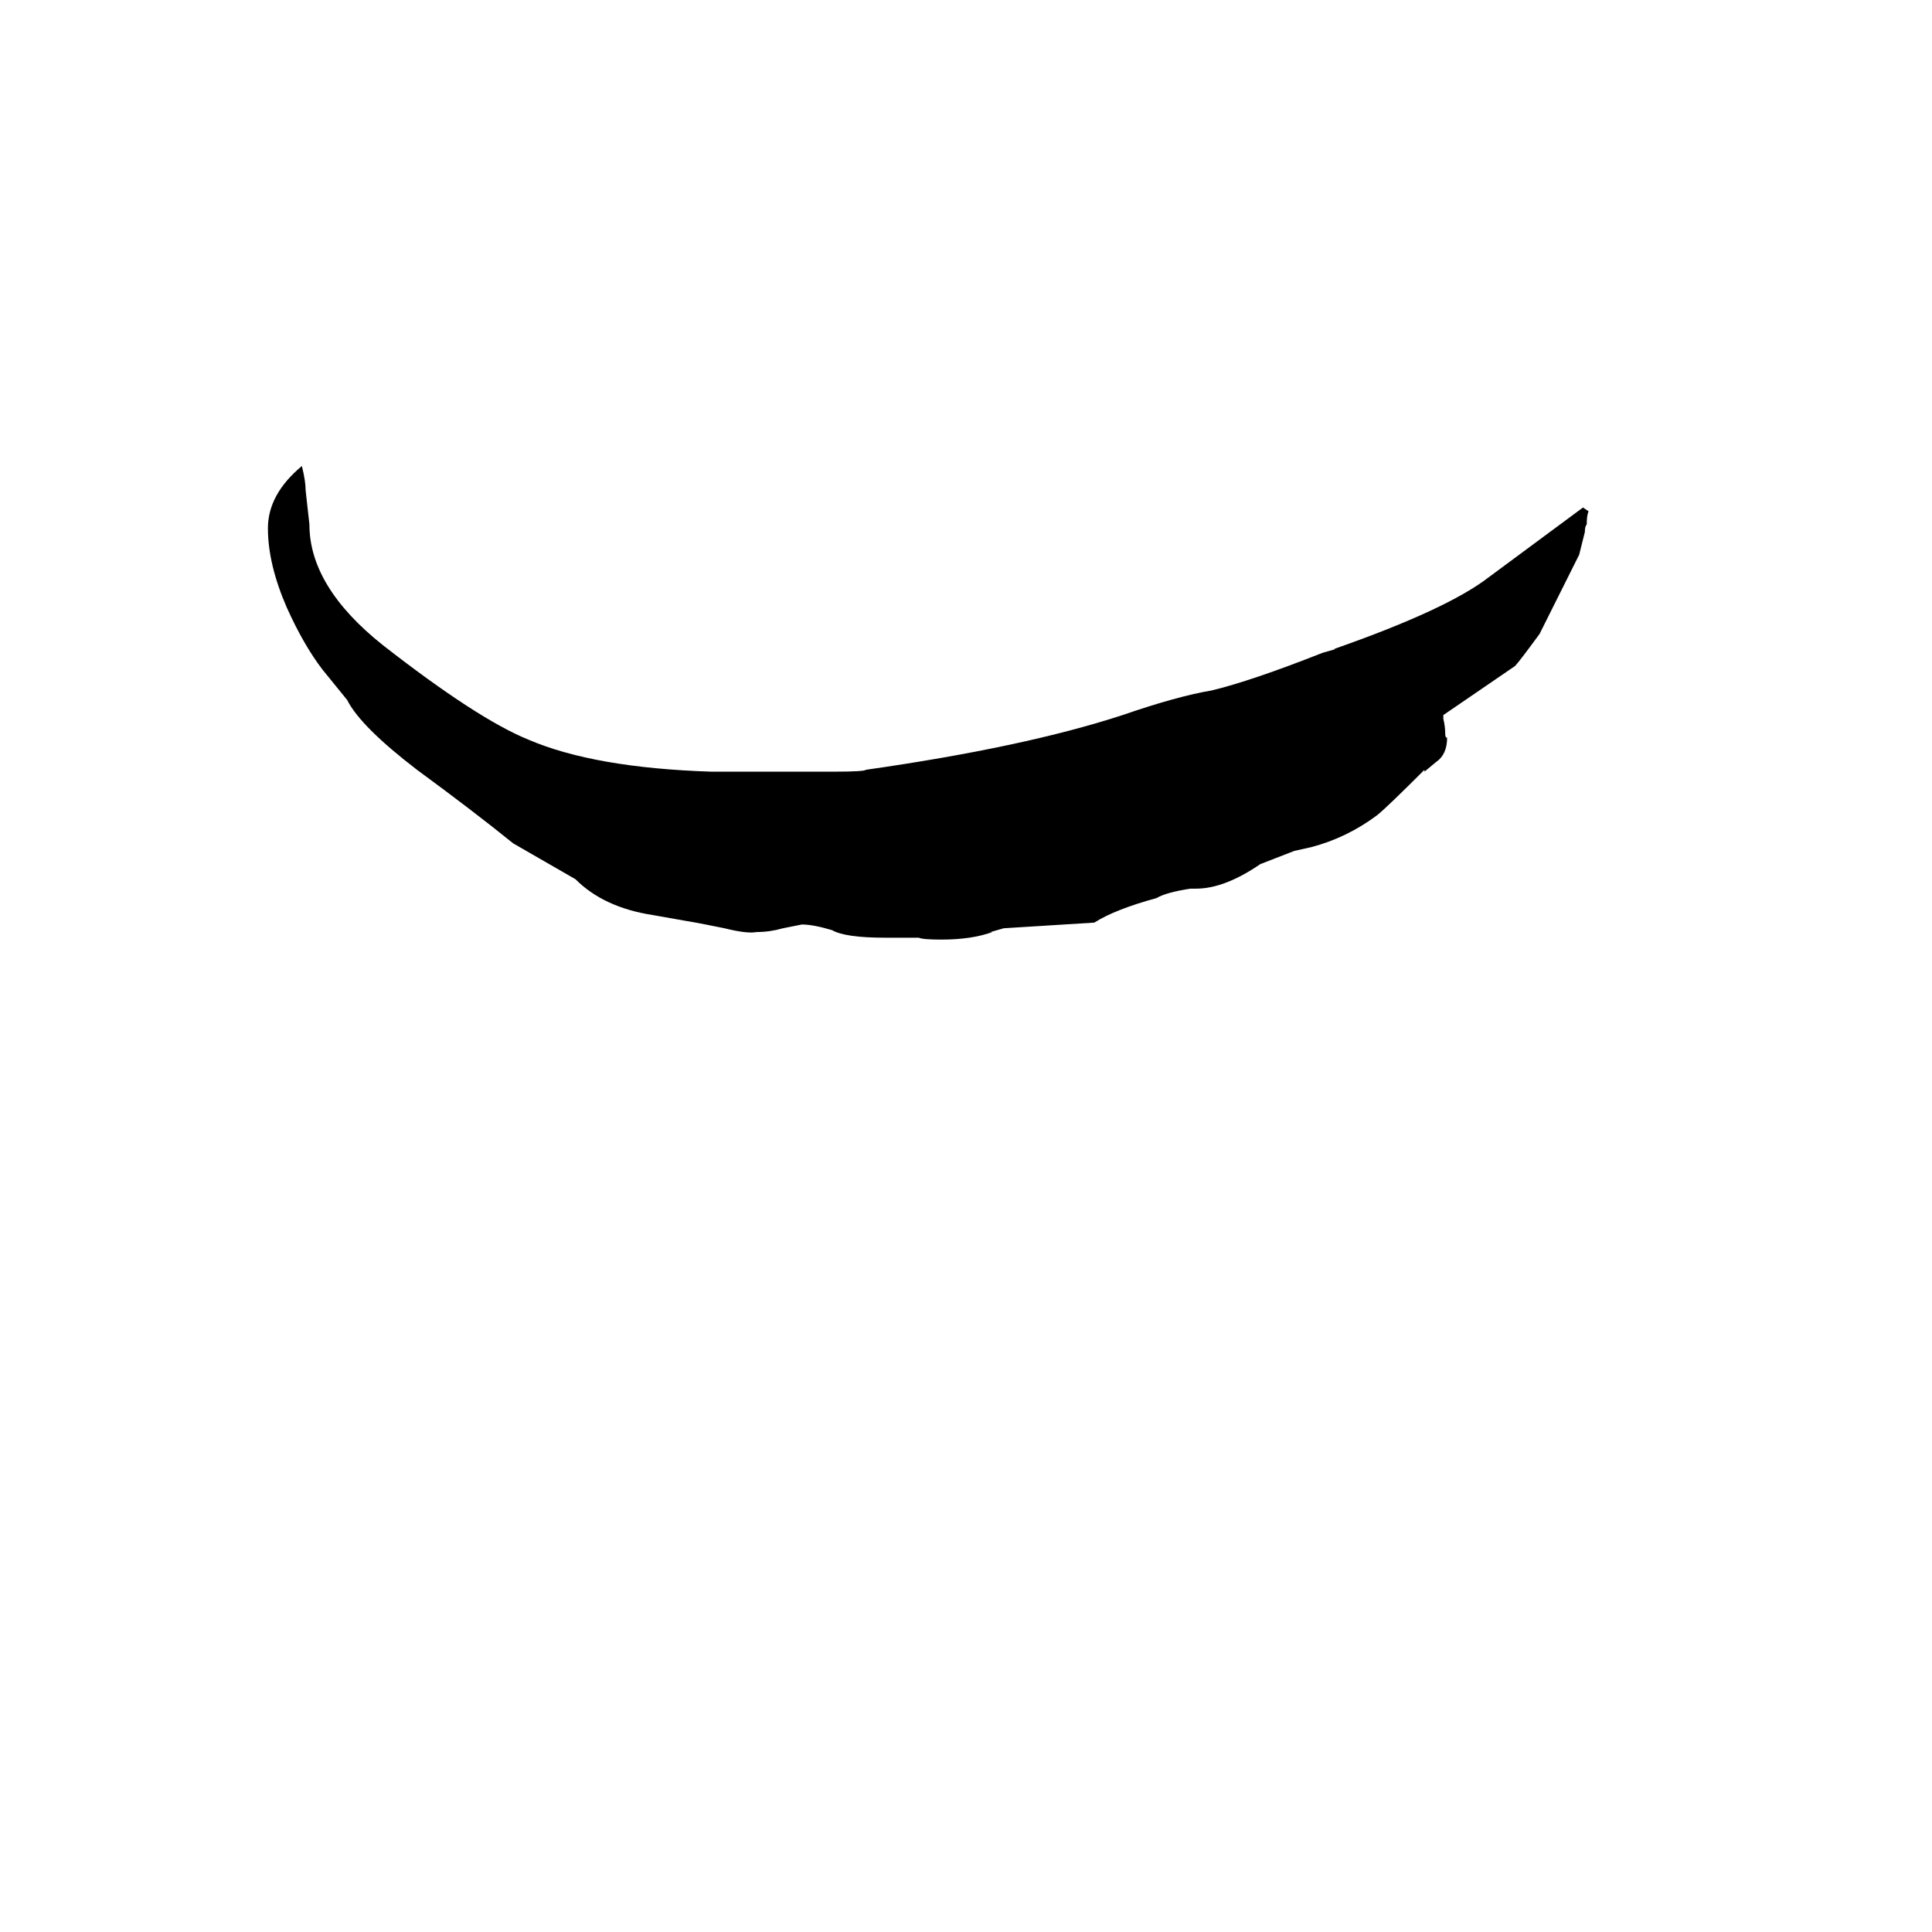 <svg xmlns="http://www.w3.org/2000/svg" viewBox="0 -800 1024 1024">
	<path fill="#000000" d="M789 -494L839 -531L842 -529Q841 -527 841 -522Q840 -521 840 -518L837 -506L826 -484Q821 -474 816 -464Q805 -449 803 -447L765 -421V-419Q766 -415 766 -411Q766 -409 767 -409Q767 -400 761 -396L755 -391V-392Q735 -372 730 -368Q714 -356 695 -351L686 -349L668 -342Q649 -329 634 -329H631Q618 -327 613 -324Q591 -318 580 -311L532 -308L525 -306H526Q515 -302 499 -302Q489 -302 487 -303H469Q448 -303 441 -307Q431 -310 425 -310Q420 -309 415 -308Q408 -306 401 -306Q396 -305 384 -308L374 -310Q369 -311 363 -312L346 -315Q320 -319 305 -334L272 -353Q251 -370 221 -392Q191 -415 184 -429L171 -445Q161 -458 152 -478Q142 -501 142 -520Q142 -538 160 -553Q162 -545 162 -540L164 -522Q164 -489 203 -458Q253 -419 280 -408Q315 -393 377 -391H442Q458 -391 459 -392Q543 -404 595 -421Q624 -431 642 -434Q663 -439 701 -454L708 -456H707Q767 -477 789 -494Z"/>
</svg>